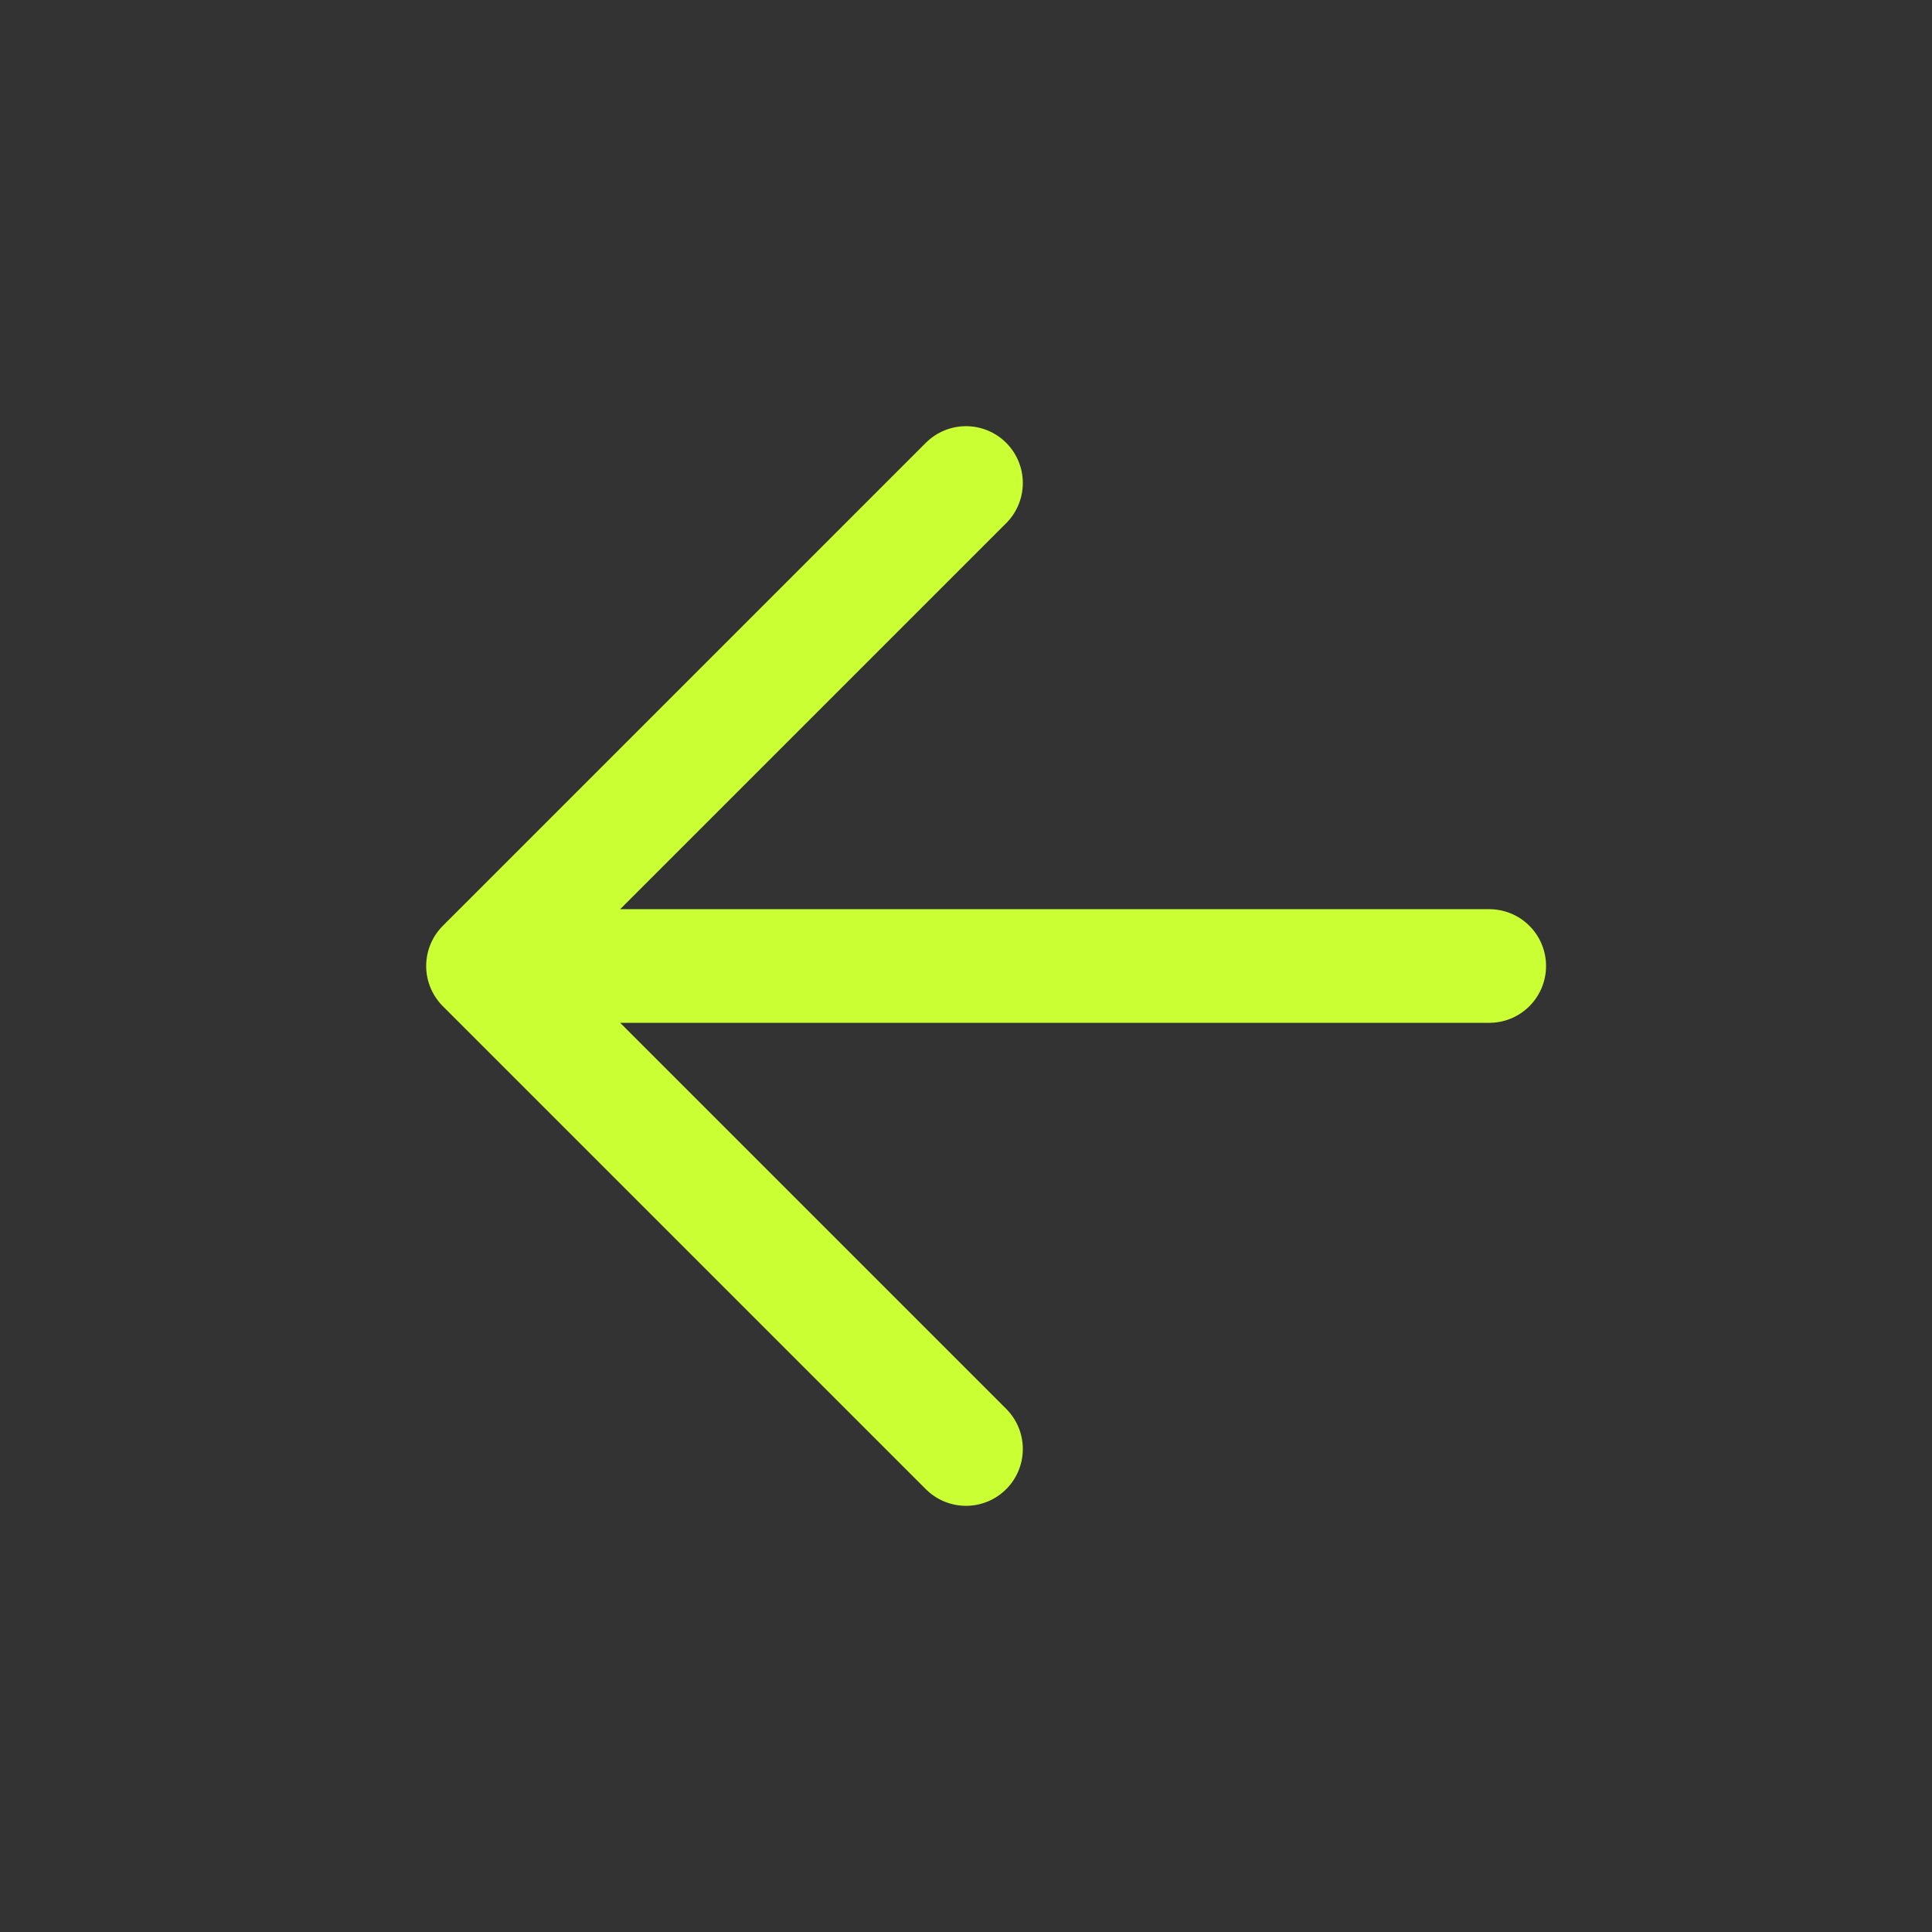 <svg width="34" height="34" fill="none" xmlns="http://www.w3.org/2000/svg"><rect width="100%" height="100%" fill="#333333" stroke="none"/><path d="M26.208 17H8.5m0 0L17 8.5M8.5 17l8.5 8.5" stroke="#CAFF33" stroke-width="2" stroke-linecap="round" stroke-linejoin="round"/></svg>